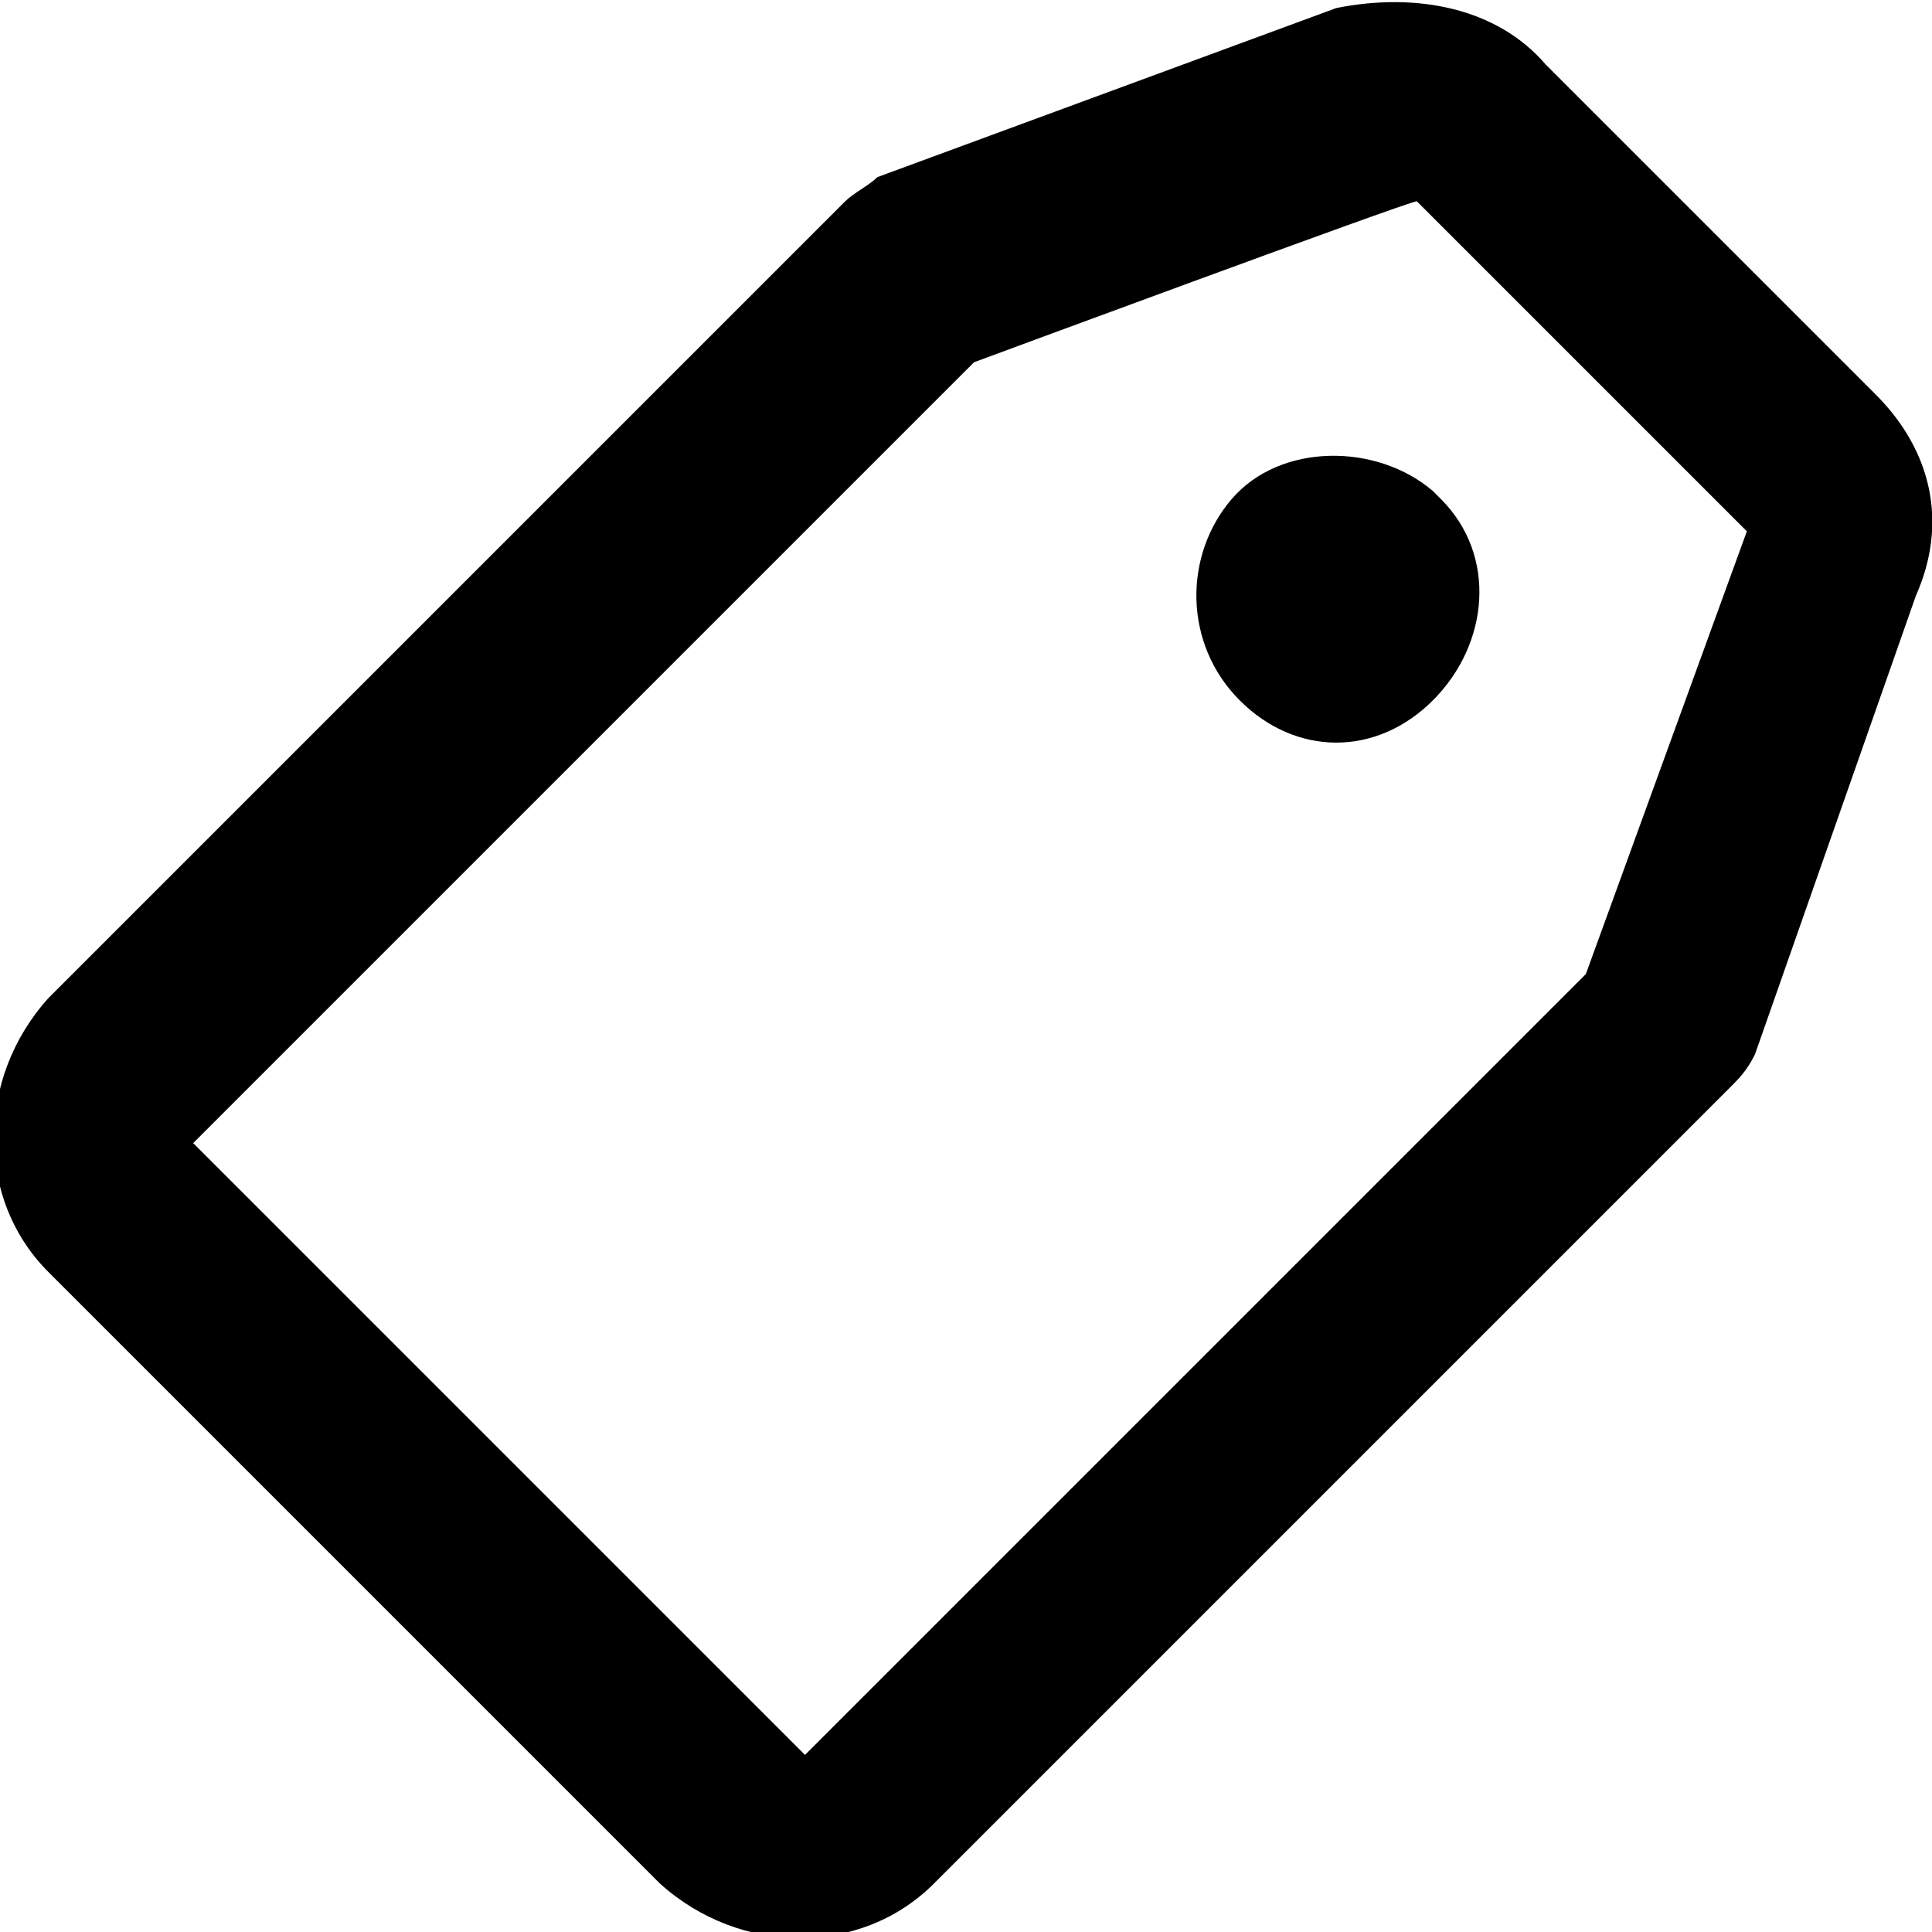 <svg id="twrp-tax-ji-ol" viewBox="0 0 24 24"><path d="M19.2,0.8l4.1,4.1c0.7,0.7,0.9,1.6,0.5,2.5l-2,5.7c-0.1,0.2-0.2,0.3-0.3,0.4l-9.9,9.9c-0.9,0.9-2.4,0.9-3.4,0l0,0l-7.6-7.6c-0.9-0.9-0.9-2.4,0-3.4l9.9-9.9c0.1-0.1,0.3-0.2,0.4-0.3l5.7-2.1C17.6-0.1,18.6,0.1,19.2,0.8z M12.1,4.5l-9.7,9.7l7.6,7.6l9.7-9.7l2-5.5l-4.1-4.1C17.5,2.5,12.1,4.5,12.1,4.5z M15.4,8.7c-0.7-0.7-0.7-1.8-0.1-2.5s1.8-0.7,2.5-0.1c0,0,0,0,0.1,0.1c0.7,0.7,0.6,1.8-0.1,2.5C17.1,9.4,16.1,9.4,15.4,8.7L15.4,8.7z"/></svg>
